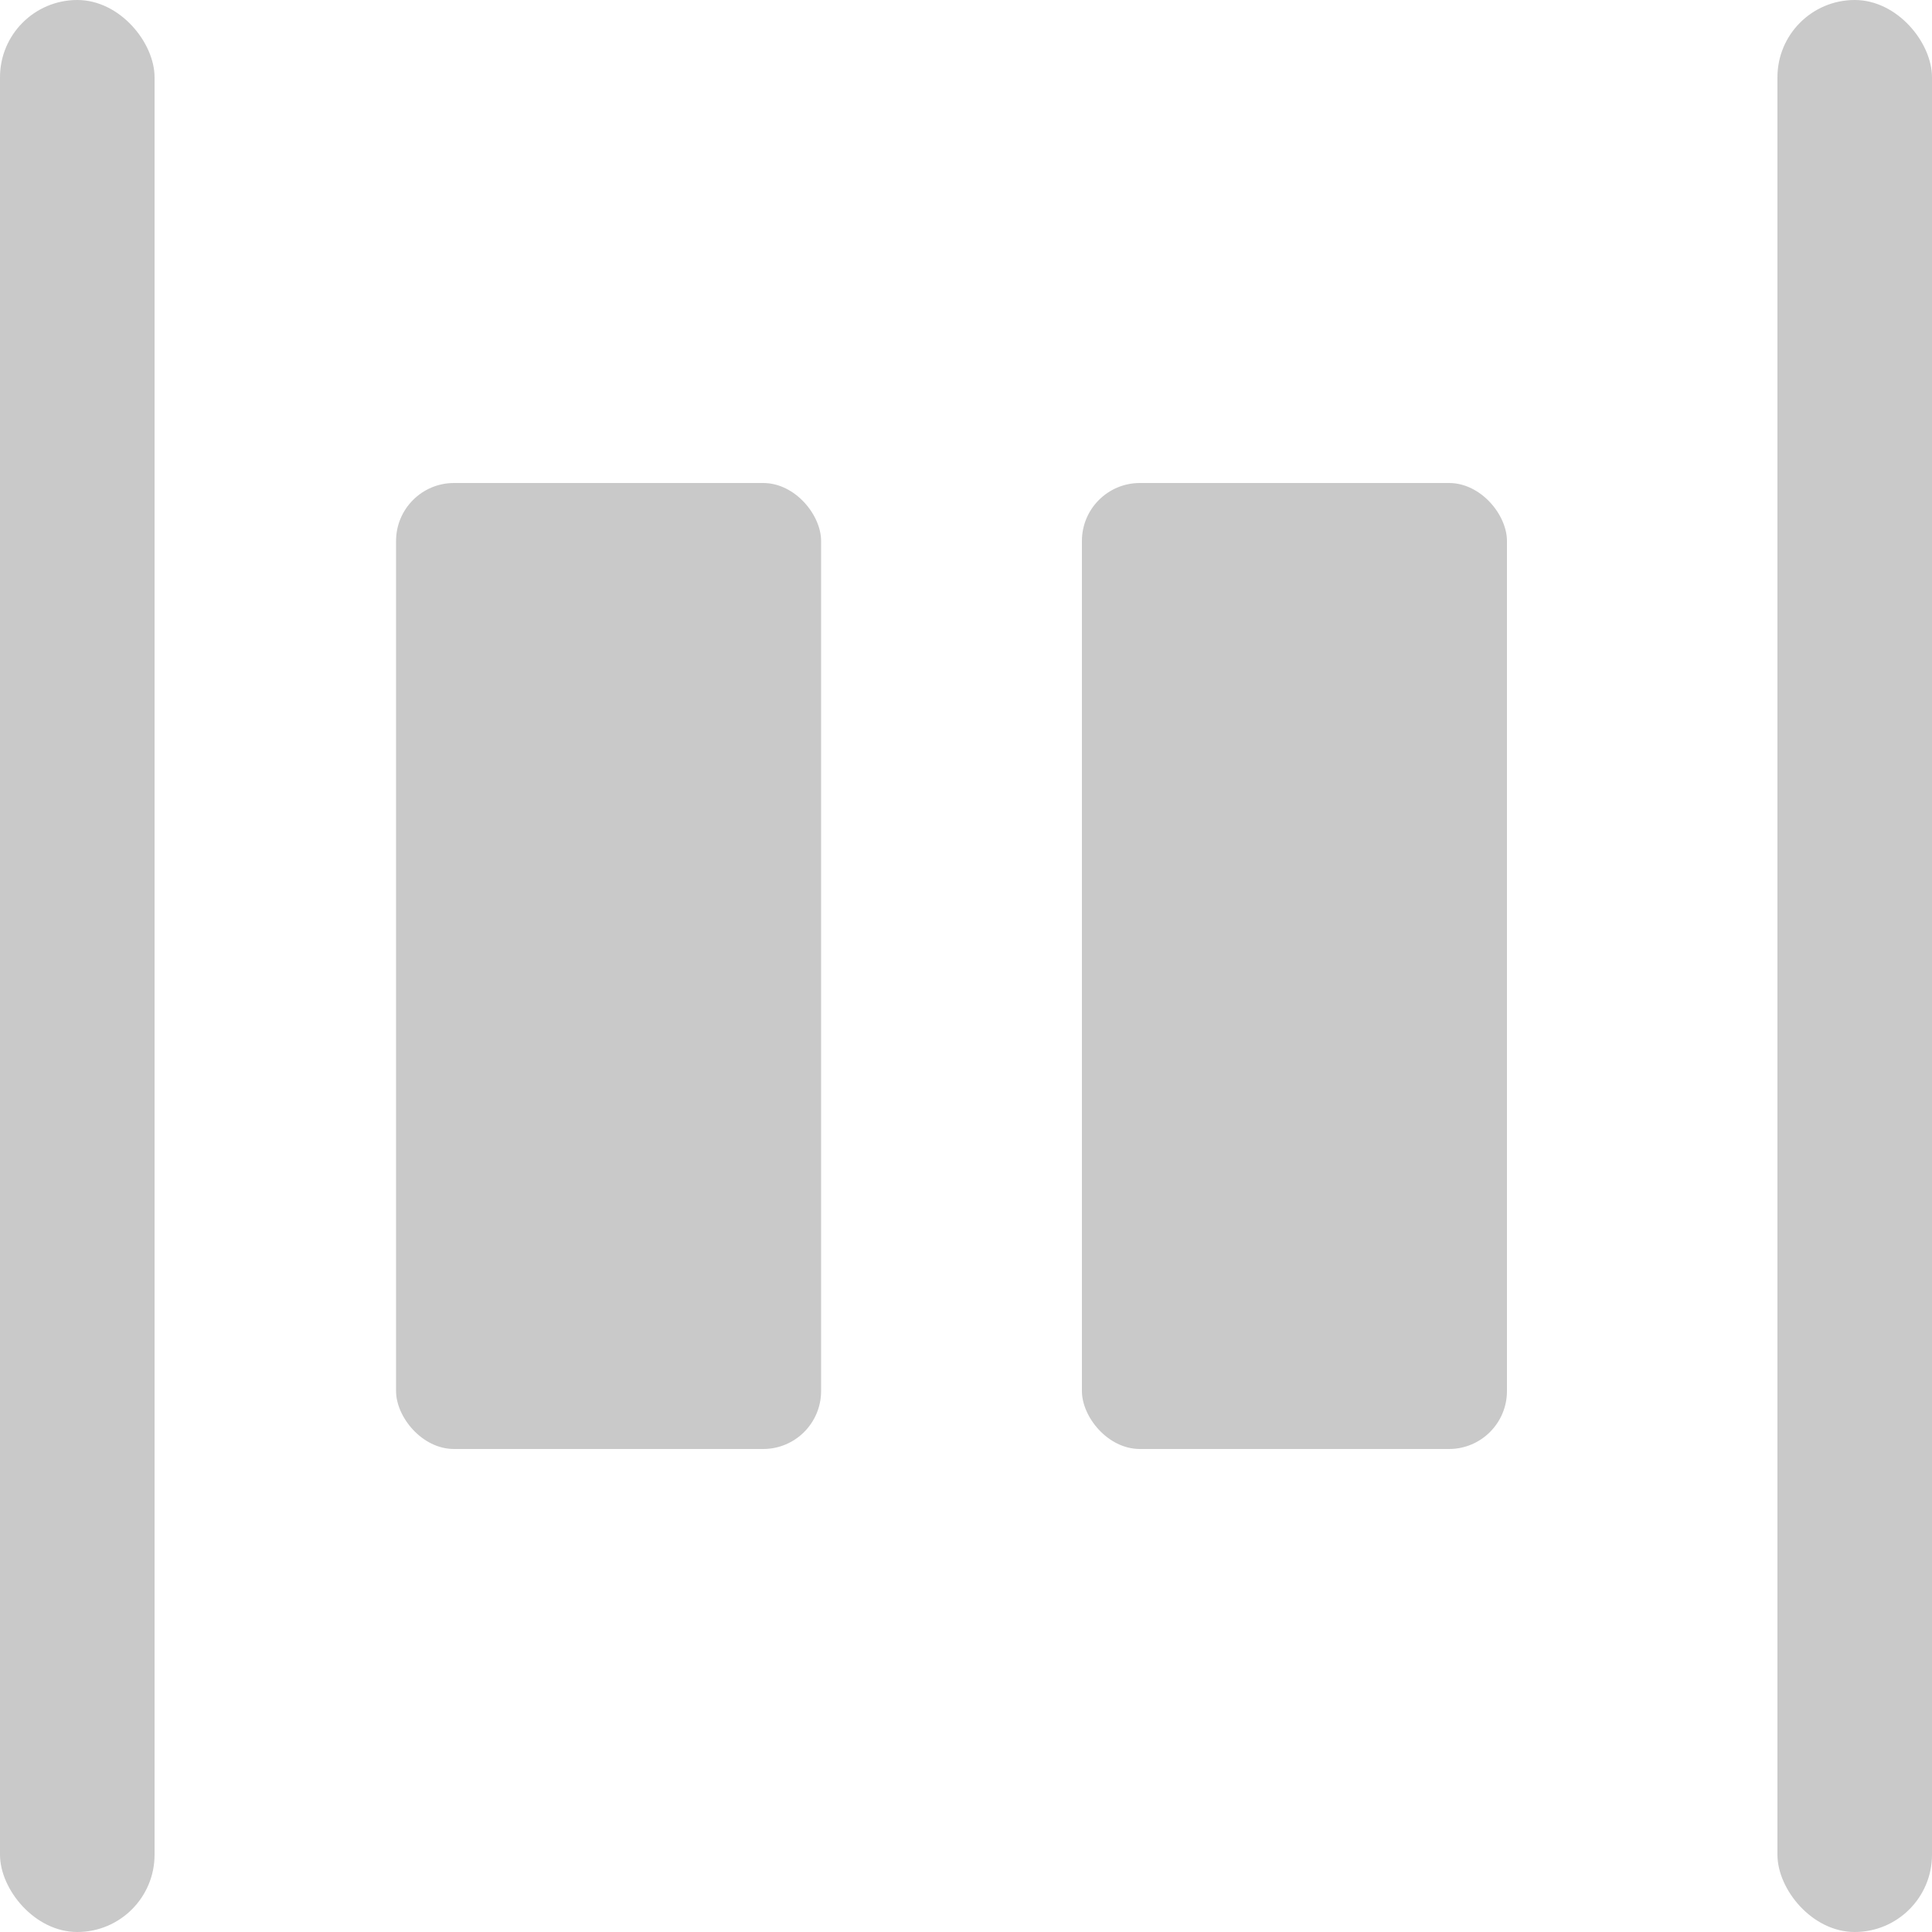 <svg width="100" height="100" viewBox="0 0 100 100" fill="none" xmlns="http://www.w3.org/2000/svg">
<rect width="8" height="100" rx="4" fill="#C9C9C9"/>
<rect x="92" width="8" height="100" rx="4" fill="#C9C9C9"/>
<rect x="20.5" y="25" width="22" height="50" rx="3" fill="#C9C9C9"/>
<rect x="56" y="25" width="22" height="50" rx="3" fill="#C9C9C9"/>
</svg>
